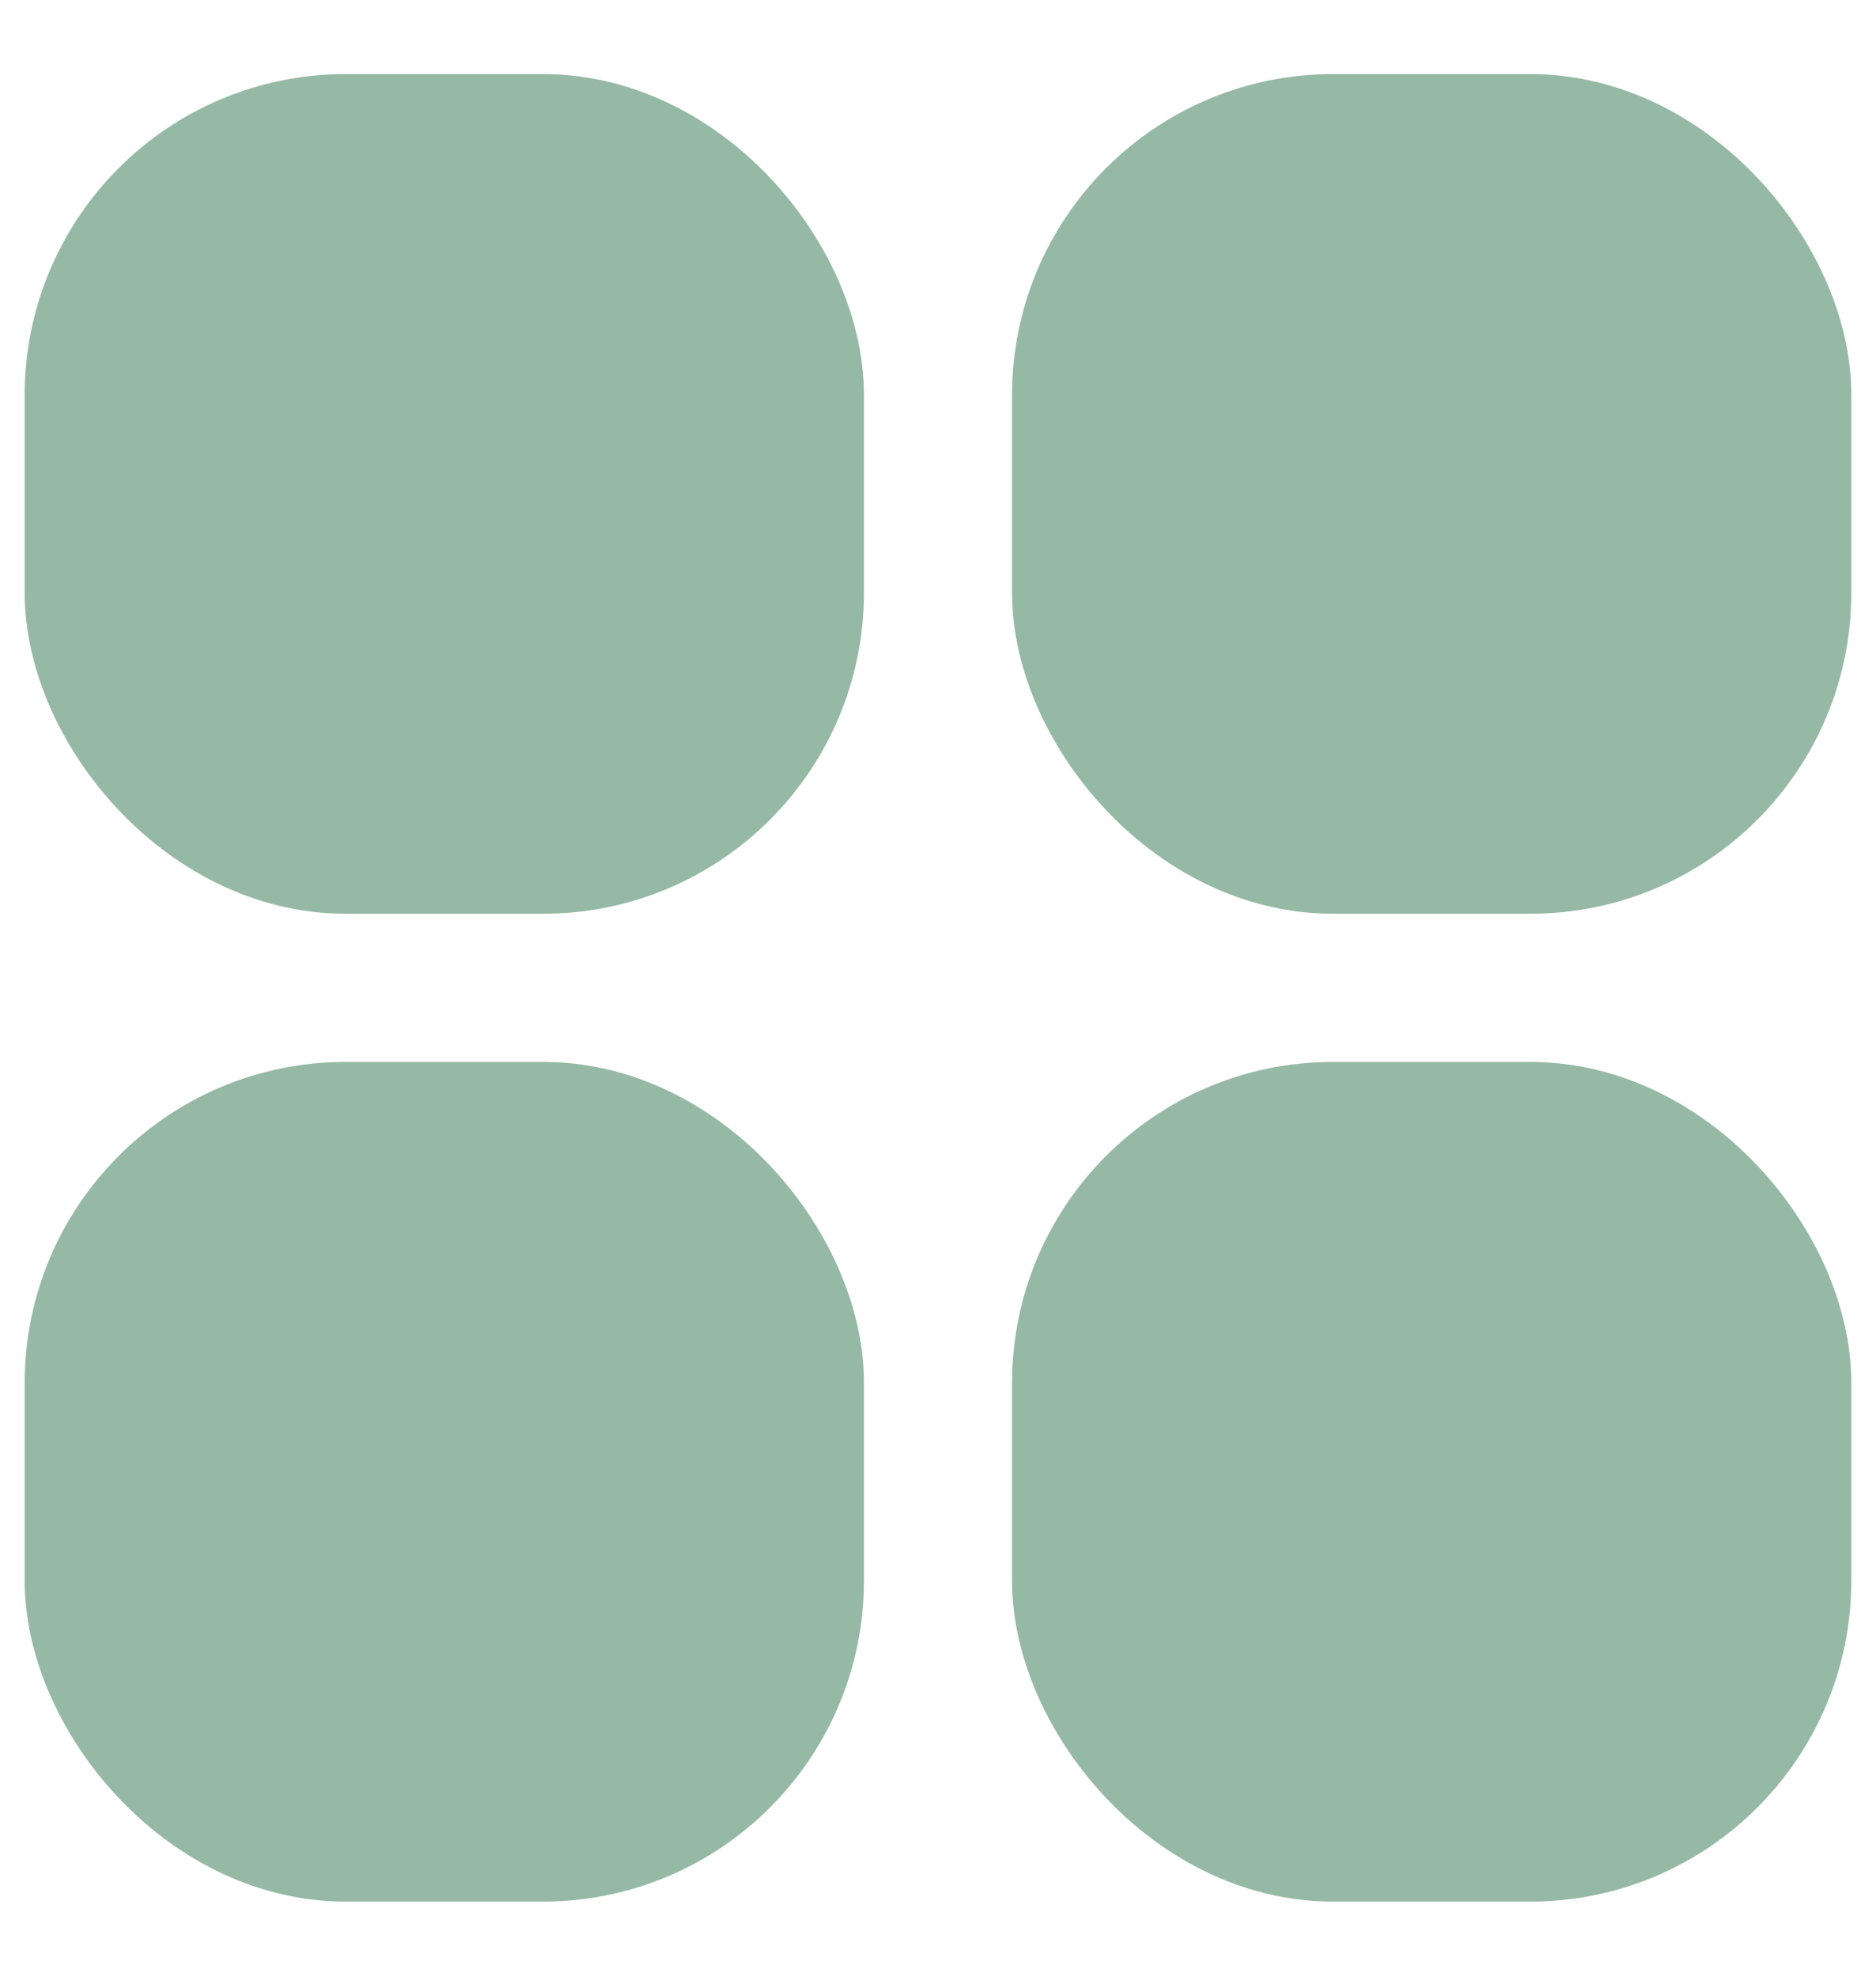 <svg width="19" height="20" viewBox="0 0 19 20" fill="none" xmlns="http://www.w3.org/2000/svg">
<rect x="1" y="1.5" width="7" height="7" rx="2.5" fill="#95B9A5" stroke="#95B9A5" stroke-width="1.5"/>
<rect x="1" y="11.5" width="7" height="7" rx="2.5" fill="#95B9A5" stroke="#95B9A5" stroke-width="1.5"/>
<rect x="11" y="1.5" width="7" height="7" rx="2.5" fill="#95B9A5" stroke="#95B9A5" stroke-width="1.5"/>
<rect x="11" y="11.5" width="7" height="7" rx="2.5" fill="#95B9A5" stroke="#95B9A5" stroke-width="1.5"/>
</svg>
